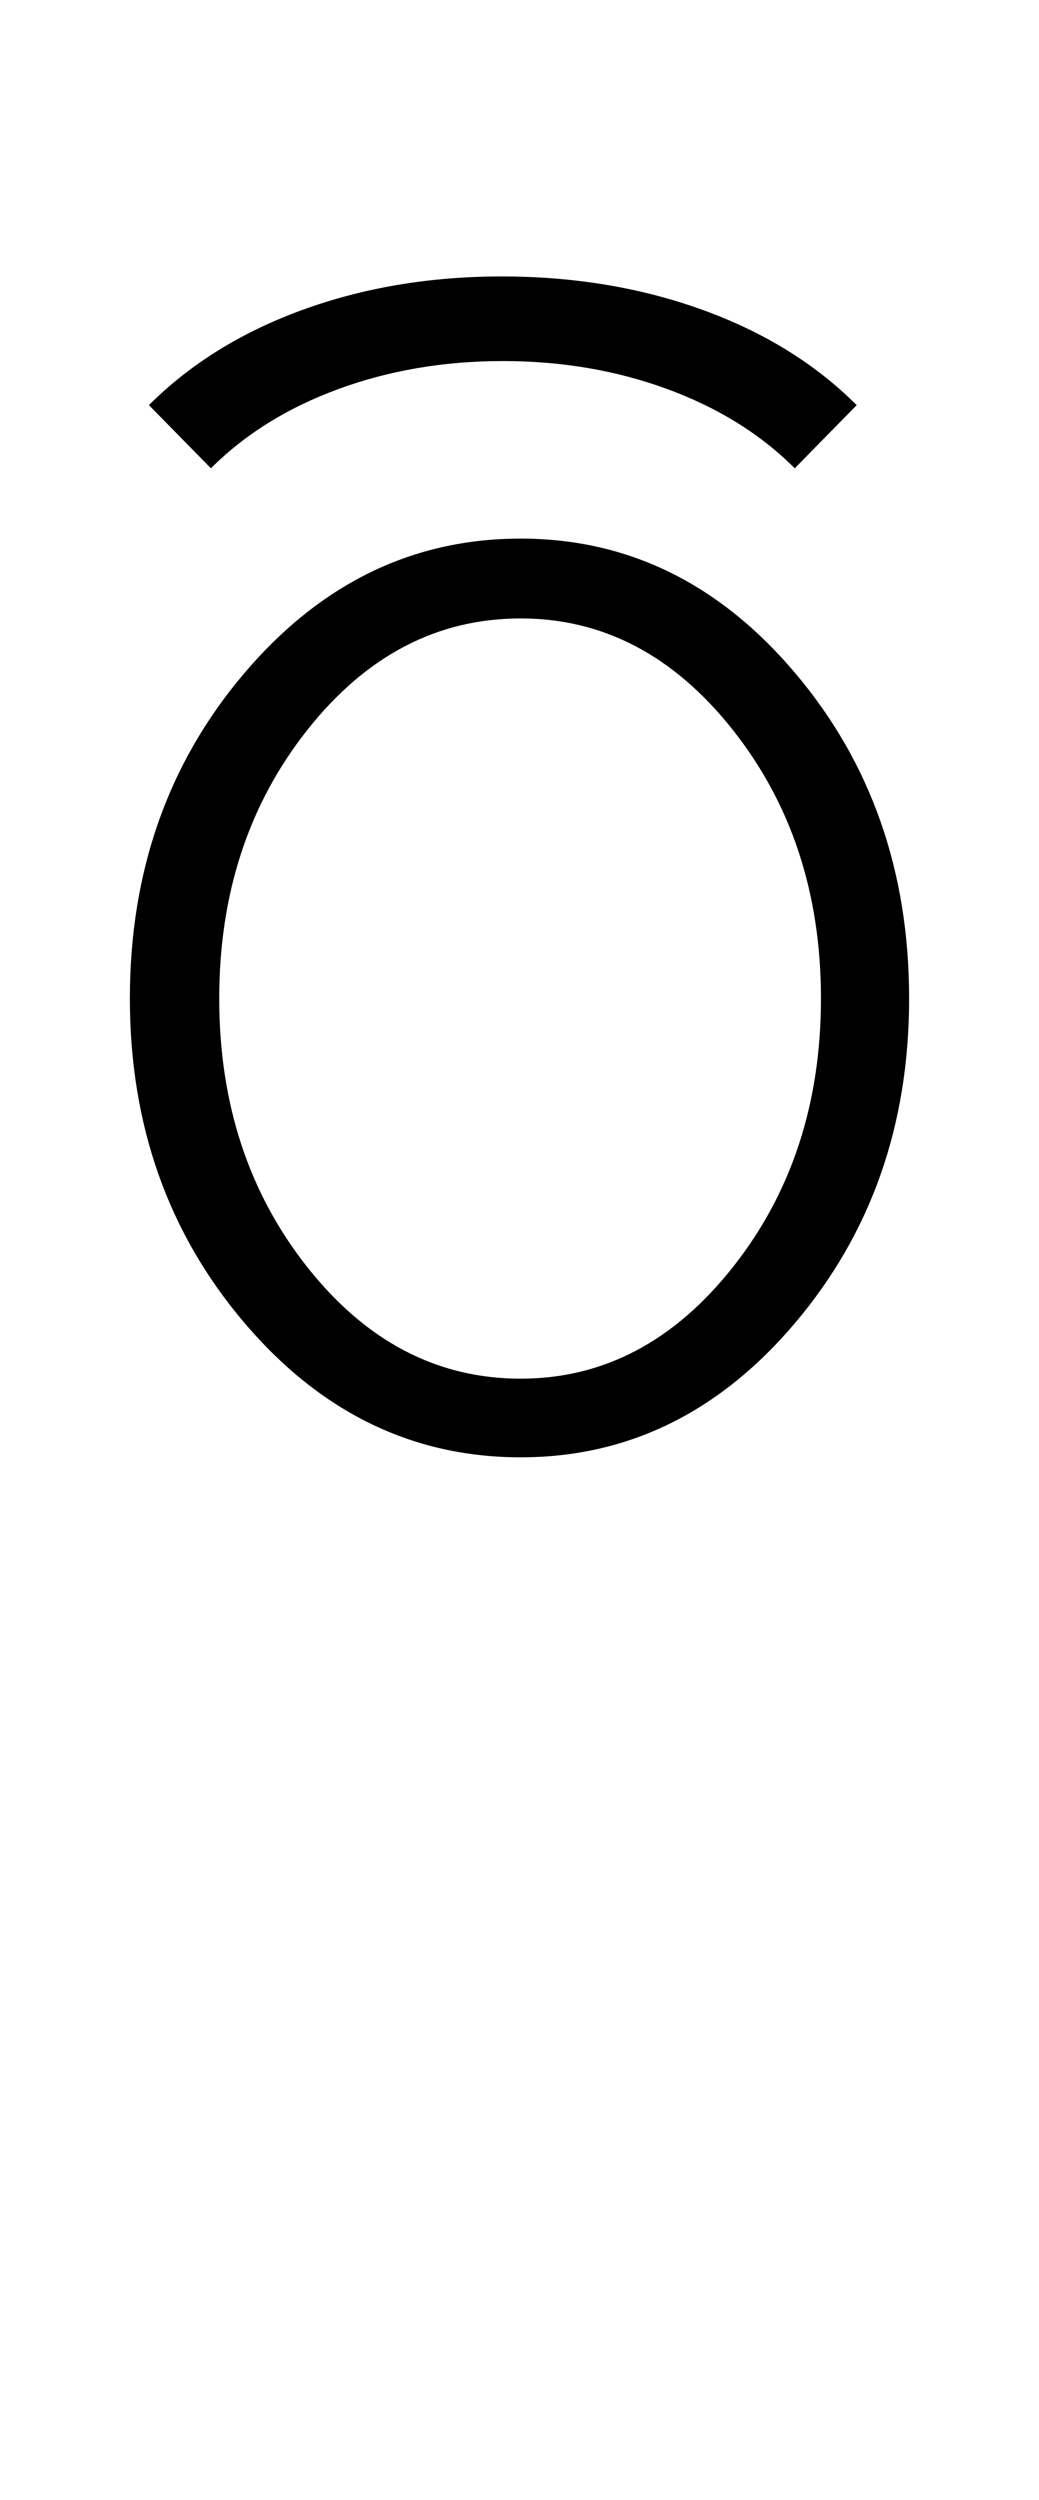 <?xml version="1.0" encoding="UTF-8"?>
<svg xmlns="http://www.w3.org/2000/svg" xmlns:xlink="http://www.w3.org/1999/xlink" width="218pt" height="524.5pt" viewBox="0 0 218 524.5" version="1.1">
<defs>
<g>
<symbol overflow="visible" id="glyph0-0">
<path style="stroke:none;" d="M 8.5 0 L 8.5 -170.5 L 76.5 -170.5 L 76.5 0 Z M 17 -8.5 L 68 -8.5 L 68 -162 L 17 -162 Z M 17 -8.5 "/>
</symbol>
<symbol overflow="visible" id="glyph0-1">
<path style="stroke:none;" d="M 93.25 3.5 C 70.582 3.5 51.25 -5.914 35.25 -24.75 C 19.25 -43.582 11.25 -66.25 11.25 -92.75 C 11.25 -119.414 19.25 -142.164 35.25 -161 C 51.25 -179.832 70.582 -189.25 93.25 -189.25 C 115.75 -189.25 134.957 -179.832 150.875 -161 C 166.789 -142.164 174.75 -119.414 174.75 -92.75 C 174.75 -66.25 166.789 -43.582 150.875 -24.75 C 134.957 -5.914 115.75 3.5 93.25 3.5 Z M 93.25 -13 C 110.582 -13 125.414 -20.789 137.75 -36.375 C 150.082 -51.957 156.25 -70.75 156.25 -92.75 C 156.25 -114.75 150.082 -133.539 137.75 -149.125 C 125.414 -164.707 110.582 -172.5 93.25 -172.5 C 75.75 -172.5 60.832 -164.707 48.5 -149.125 C 36.164 -133.539 30 -114.75 30 -92.75 C 30 -70.75 36.164 -51.957 48.5 -36.375 C 60.832 -20.789 75.75 -13 93.25 -13 Z M 93.25 -13 "/>
</symbol>
<symbol overflow="visible" id="glyph0-2">
<path style="stroke:none;" d="M -157.75 -204 L -170.75 -217.25 C -162.082 -225.914 -151.332 -232.582 -138.5 -237.25 C -125.664 -241.914 -111.75 -244.25 -96.75 -244.25 C -81.582 -244.25 -67.539 -241.914 -54.625 -237.25 C -41.707 -232.582 -30.914 -225.914 -22.25 -217.25 L -35.25 -204 C -42.414 -211.164 -51.332 -216.707 -62 -220.625 C -72.664 -224.539 -84.164 -226.5 -96.5 -226.5 C -108.832 -226.5 -120.332 -224.539 -131 -220.625 C -141.664 -216.707 -150.582 -211.164 -157.75 -204 Z M -157.75 -204 "/>
</symbol>
</g>
</defs>
<g id="surface1">
<rect x="0" y="0" width="218" height="524.5" style="fill:rgb(100%,100%,100%);fill-opacity:1;stroke:none;"/>
<g style="fill:rgb(0%,0%,0%);fill-opacity:1;">
  <use xlink:href="#glyph0-1" x="16" y="302.25"/>
  <use xlink:href="#glyph0-2" x="202" y="302.25"/>
</g>
</g>
</svg>
